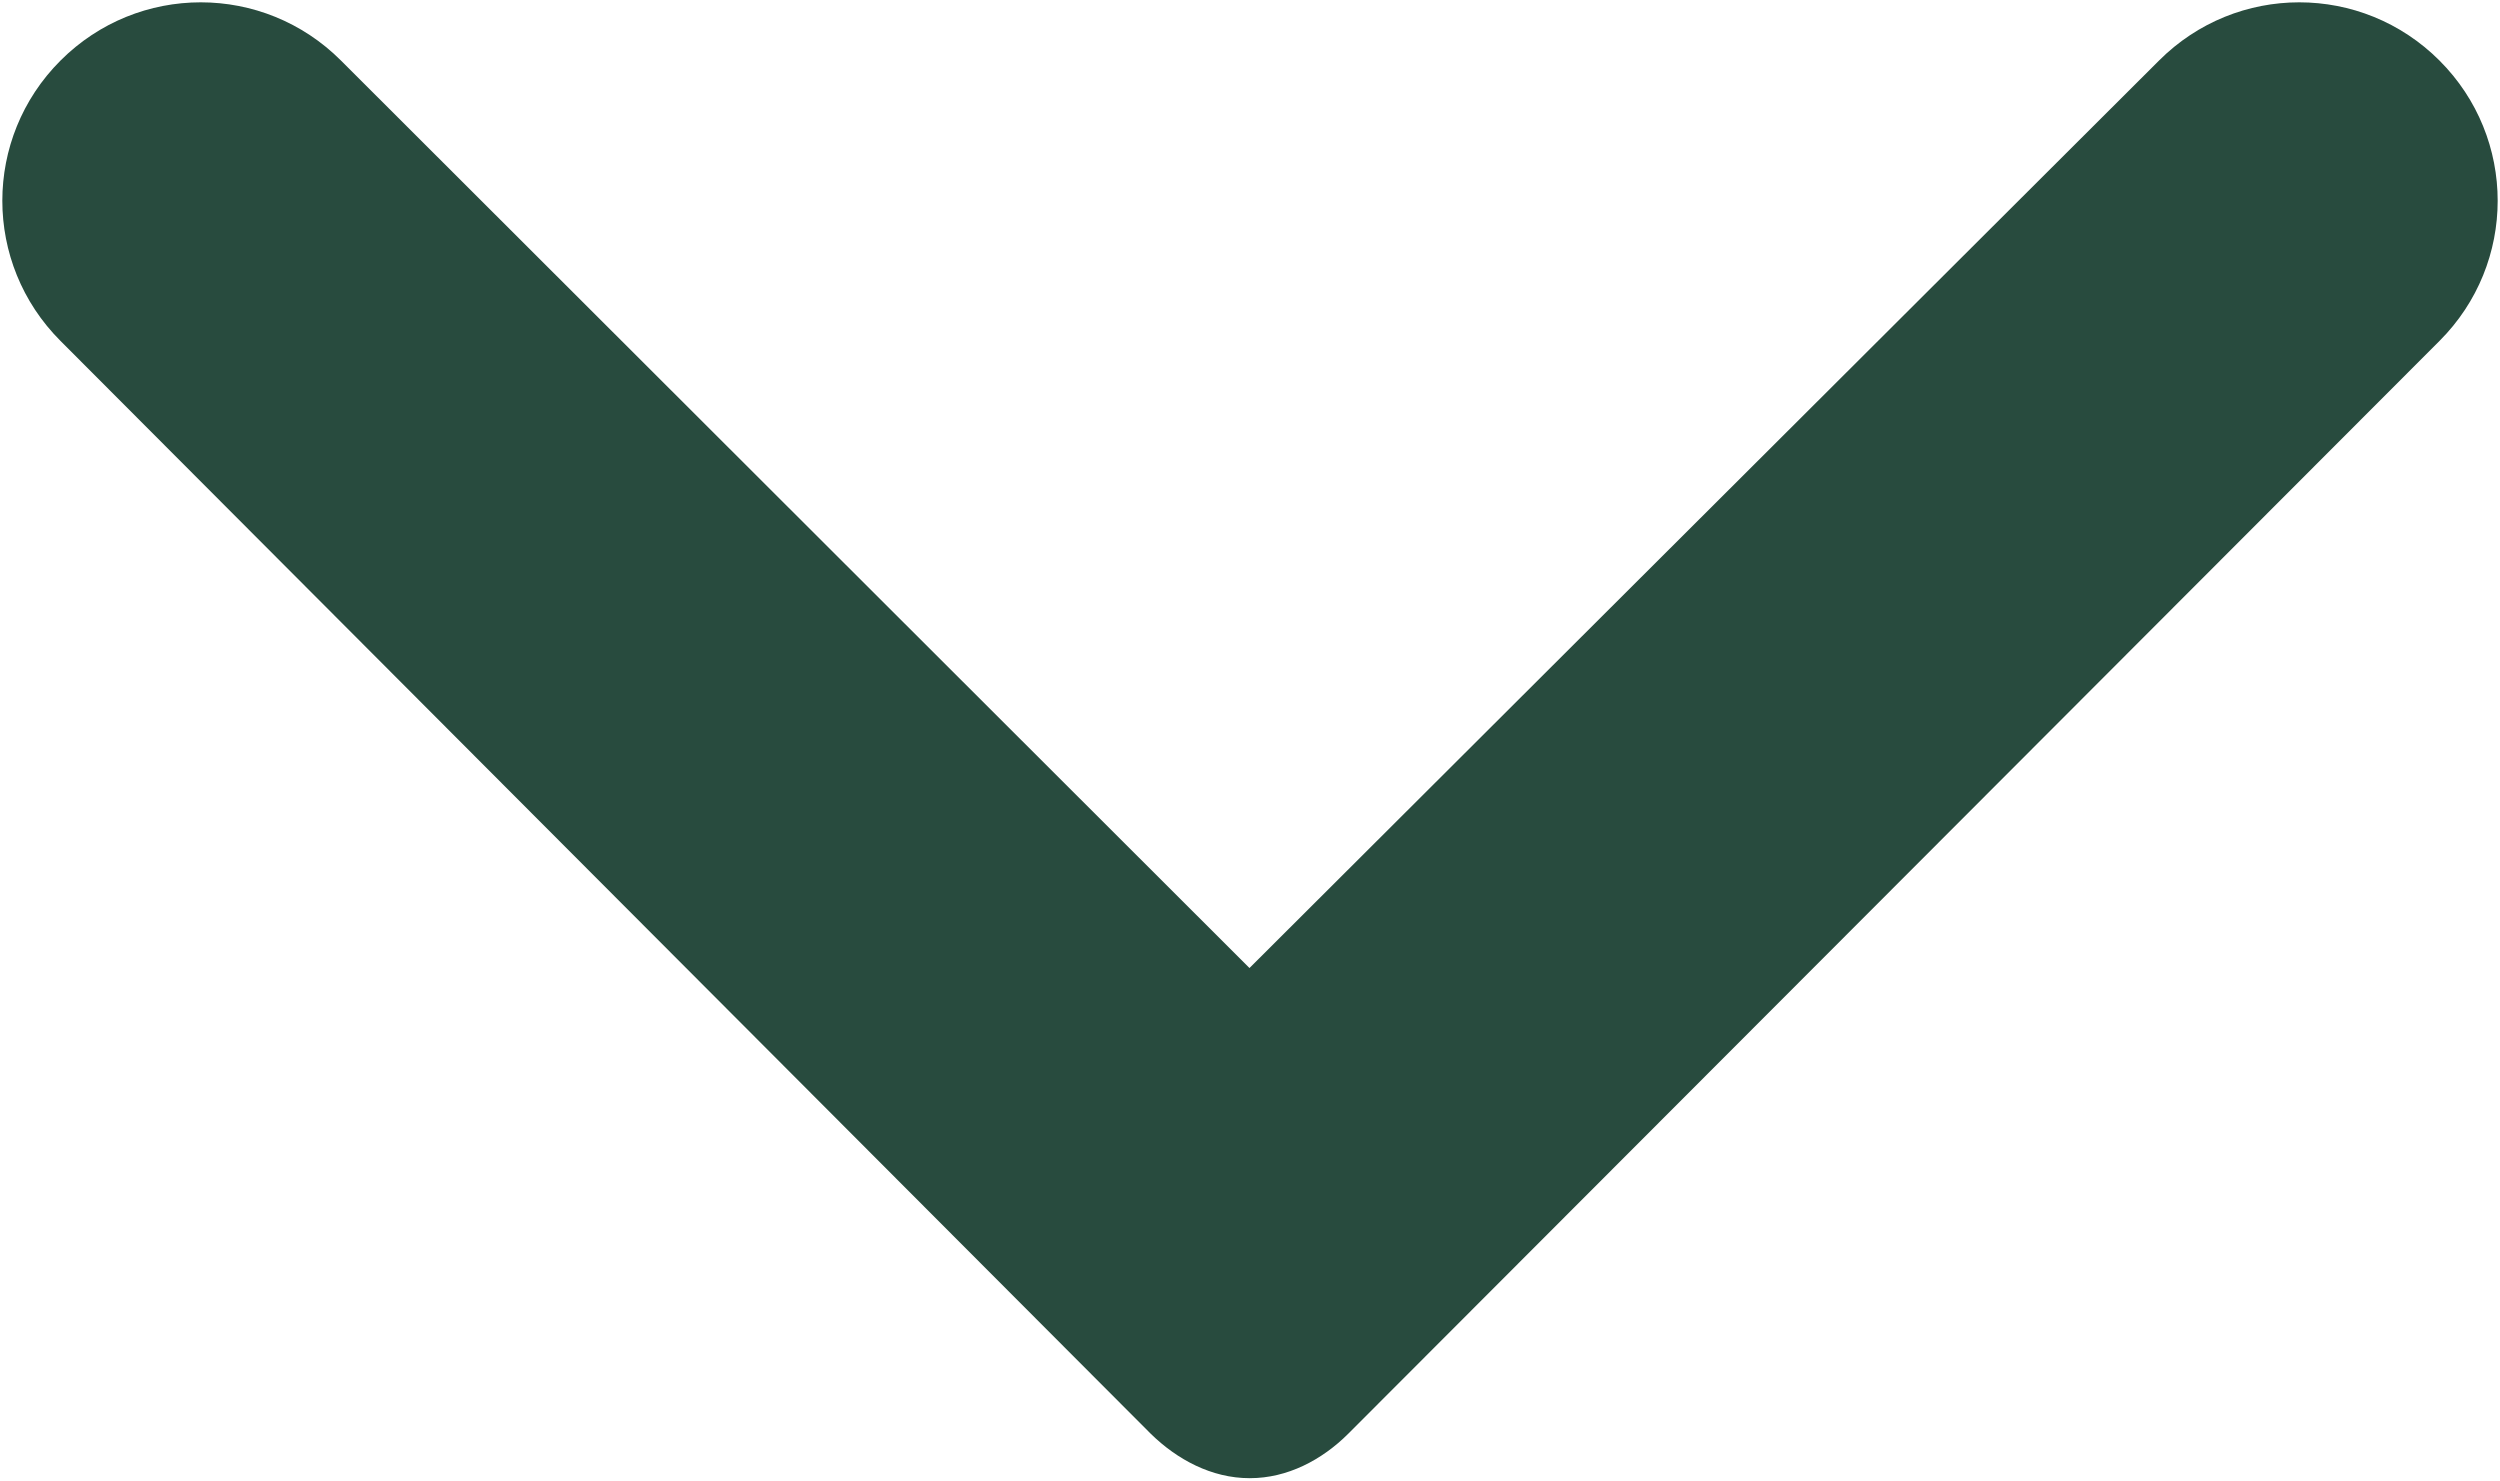 <?xml version="1.0" encoding="utf-8"?>
<!-- Generator: Adobe Illustrator 24.1.0, SVG Export Plug-In . SVG Version: 6.00 Build 0)  -->
<svg version="1.1" id="Layer_1" xmlns="http://www.w3.org/2000/svg" xmlns:xlink="http://www.w3.org/1999/xlink" x="0px" y="0px"
	 viewBox="0 0 483.2 286.3" style="enable-background:new 0 0 483.2 286.3;" xml:space="preserve">
<style type="text/css">
	.st0{fill:#284B3E;}
</style>
<path class="st0" d="M241.5,187.1L417.3,11.7c15-15,39.2-15,54.2,0c15,15,15,39.2,0,54.2L260.6,277.1c-5.1,5.1-11.8,8.6-19,8.6h-0.1
	c-7.3,0-14-3.6-19.1-8.6L11.7,65.9c-15-15-15-39.2,0-54.2s39.2-15,54.2,0L241.5,187.1"/>
</svg>

